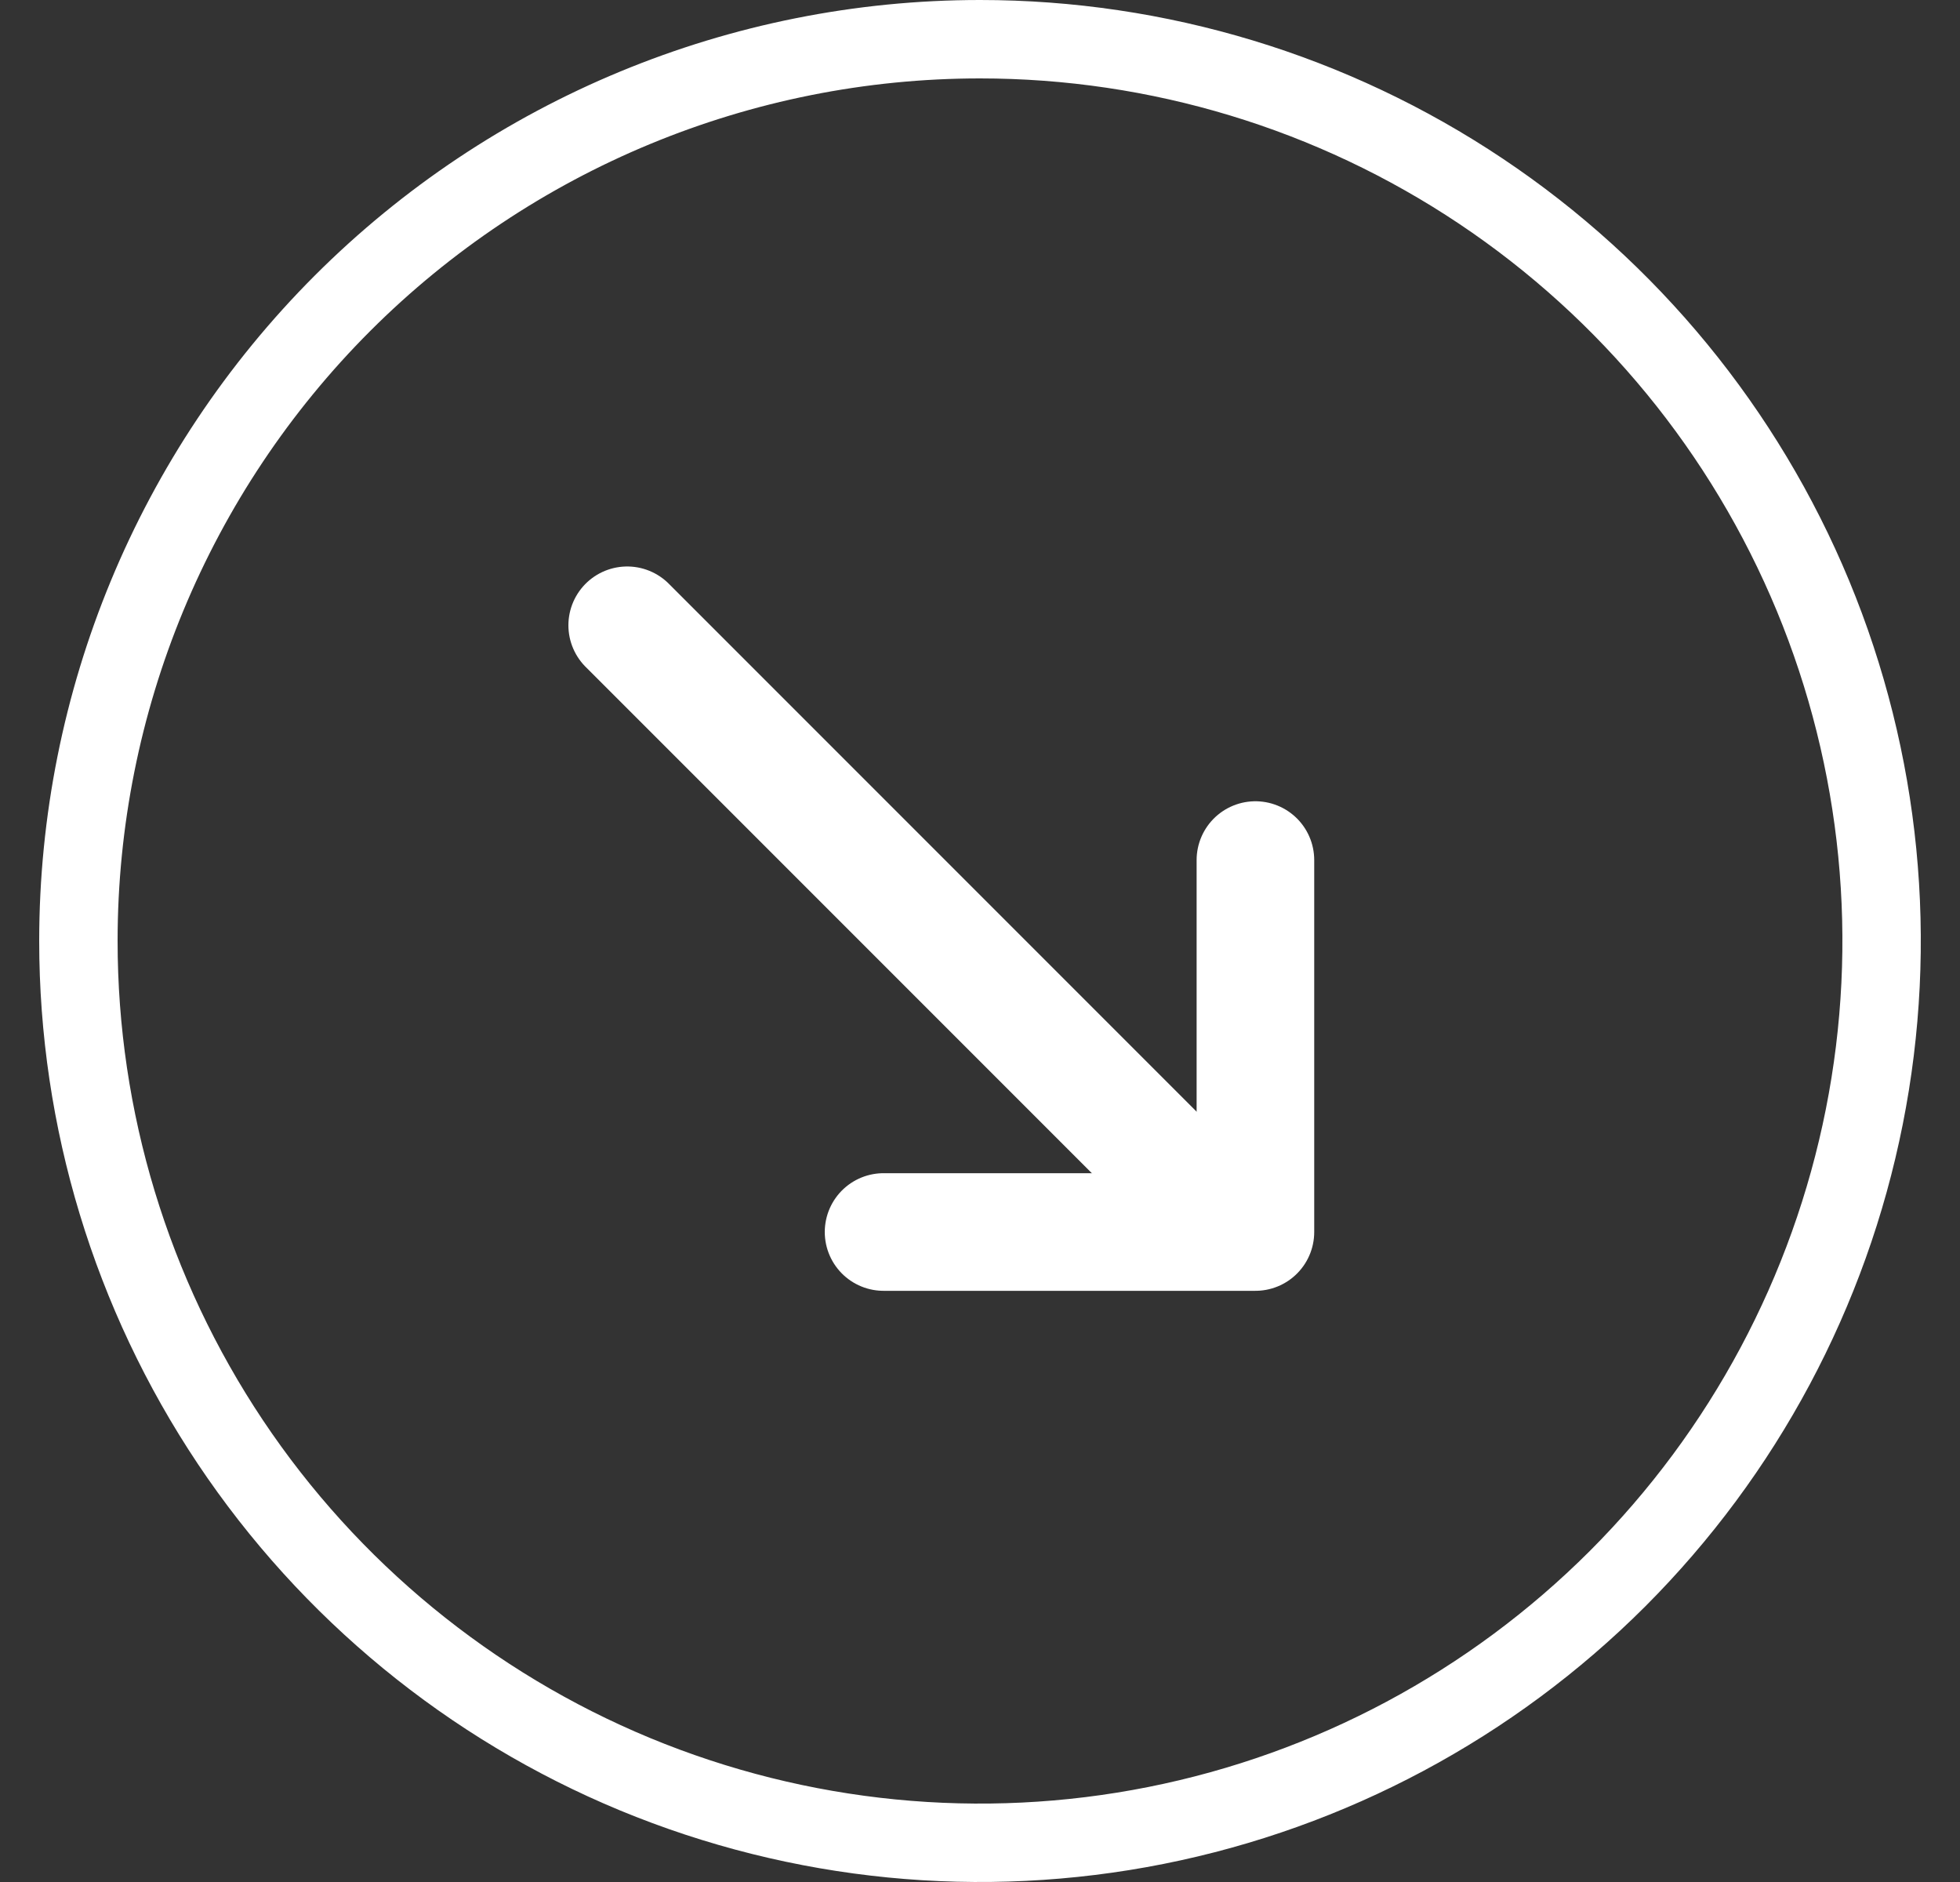 <svg width="25" height="24" viewBox="0 0 25 24" fill="none" xmlns="http://www.w3.org/2000/svg">
<rect x="0" y="0" width="25" height="24" fill="#333333" stroke="none"/>
<path d="M4.368 3.868C6.525 1.712 9.45 0.5 12.5 0.5C14.774 0.5 16.998 1.174 18.889 2.438C20.78 3.702 22.254 5.498 23.125 7.599C23.995 9.7 24.223 12.013 23.779 14.243C23.335 16.474 22.24 18.523 20.632 20.132C19.023 21.74 16.974 22.835 14.744 23.279C12.513 23.723 10.201 23.495 8.099 22.625C5.998 21.754 4.202 20.28 2.938 18.389C1.675 16.498 1 14.274 1 12C1 8.95 2.212 6.025 4.368 3.868Z" stroke="white"/>
<path d="M15.115 15.089L8 7.974" stroke="white" stroke-width="1.5" stroke-linecap="round" stroke-linejoin="round"/>
<path d="M11.27 15.711L16.013 15.711L16.013 10.968" stroke="white" stroke-width="1.5" stroke-linecap="round" stroke-linejoin="round"/>
</svg>
